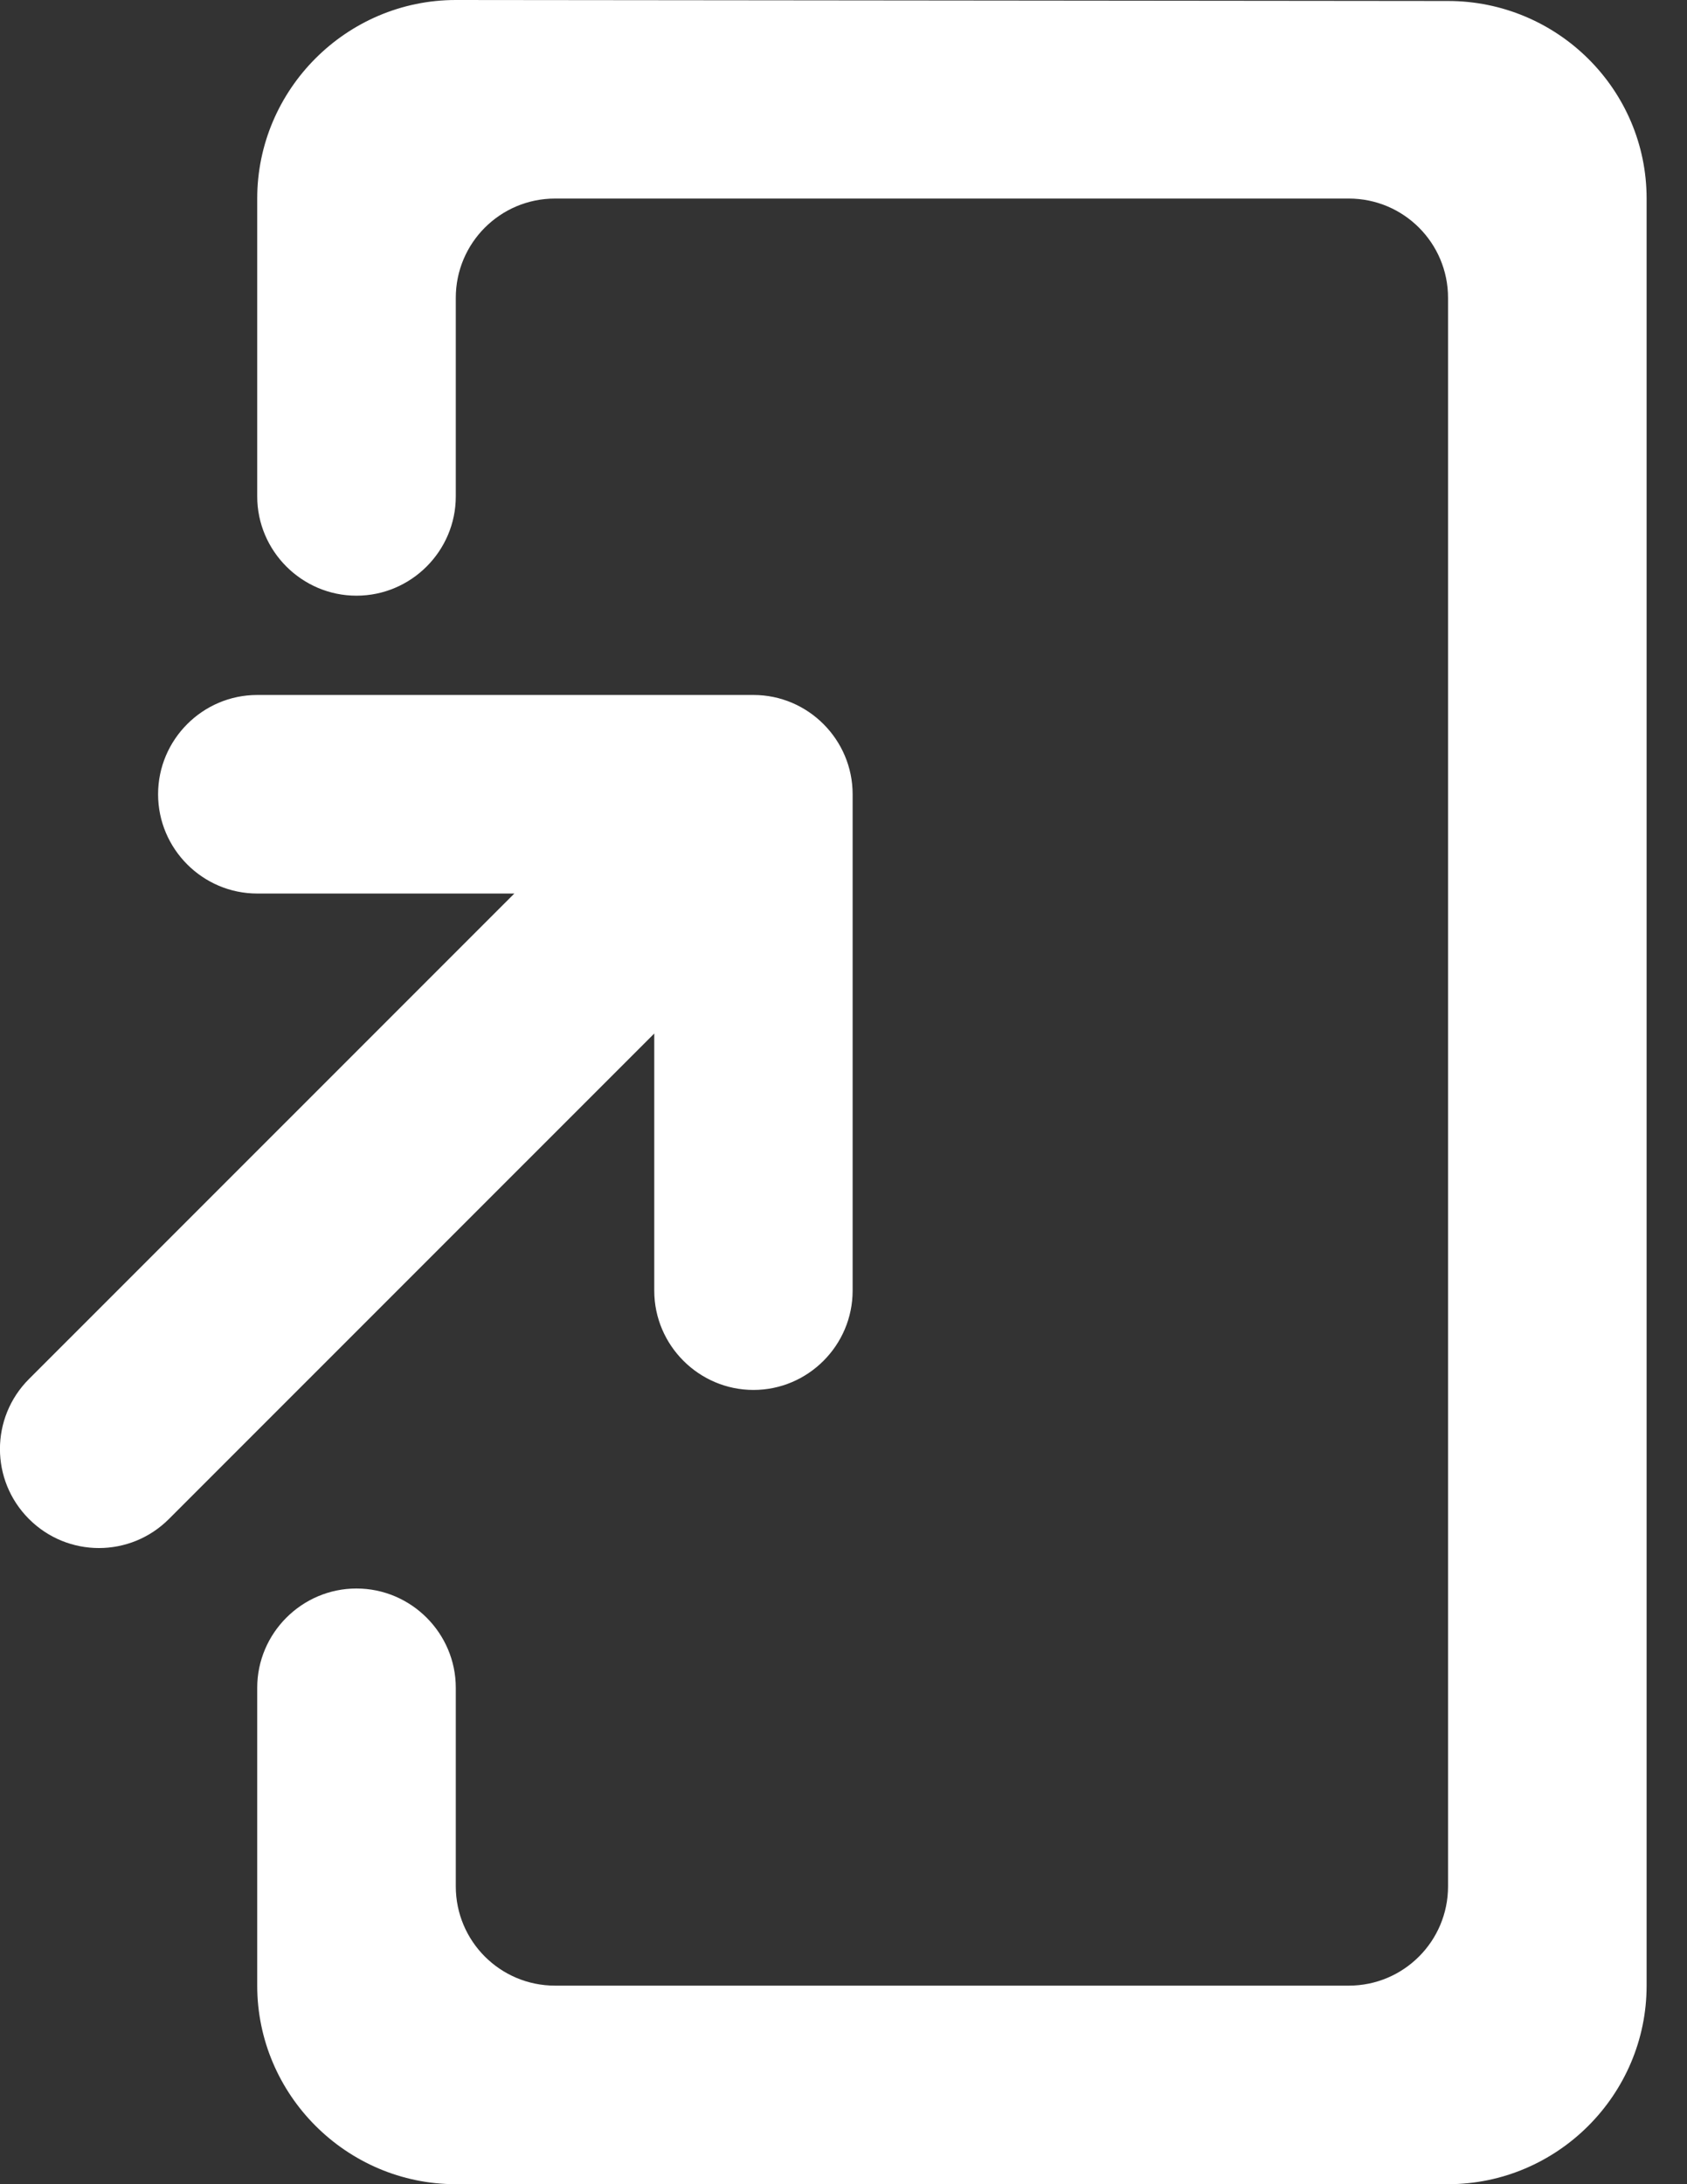 <svg width="17" height="22" viewBox="0 0 17 22" fill="none" xmlns="http://www.w3.org/2000/svg">
<rect x="0" y="0" width="17" height="22" fill="#333333" stroke="none"/>
<path d="M14.592 0.01L4.593 0C3.493 0 2.592 0.9 2.592 2V5C2.592 5.55 3.042 6 3.592 6C4.143 6 4.593 5.55 4.593 5V3C4.593 2.448 5.04 2 5.593 2H13.592C14.145 2 14.592 2.448 14.592 3V19C14.592 19.552 14.145 20 13.592 20H5.593C5.04 20 4.593 19.552 4.593 19V17C4.593 16.45 4.143 16 3.592 16C3.042 16 2.592 16.45 2.592 17V20C2.592 21.1 3.493 22 4.593 22H14.592C15.693 22 16.593 21.1 16.593 20V2C16.593 0.9 15.693 0.01 14.592 0.01ZM7.593 14C8.143 14 8.592 13.55 8.592 13V8C8.592 7.45 8.143 7 7.593 7H2.592C2.042 7 1.593 7.45 1.593 8C1.593 8.55 2.042 9 2.592 9H5.183L0.292 13.89C-0.098 14.28 -0.098 14.91 0.292 15.3C0.682 15.69 1.312 15.69 1.702 15.3L6.593 10.41V13C6.593 13.55 7.043 14 7.593 14Z" fill="white"/>
</svg>
